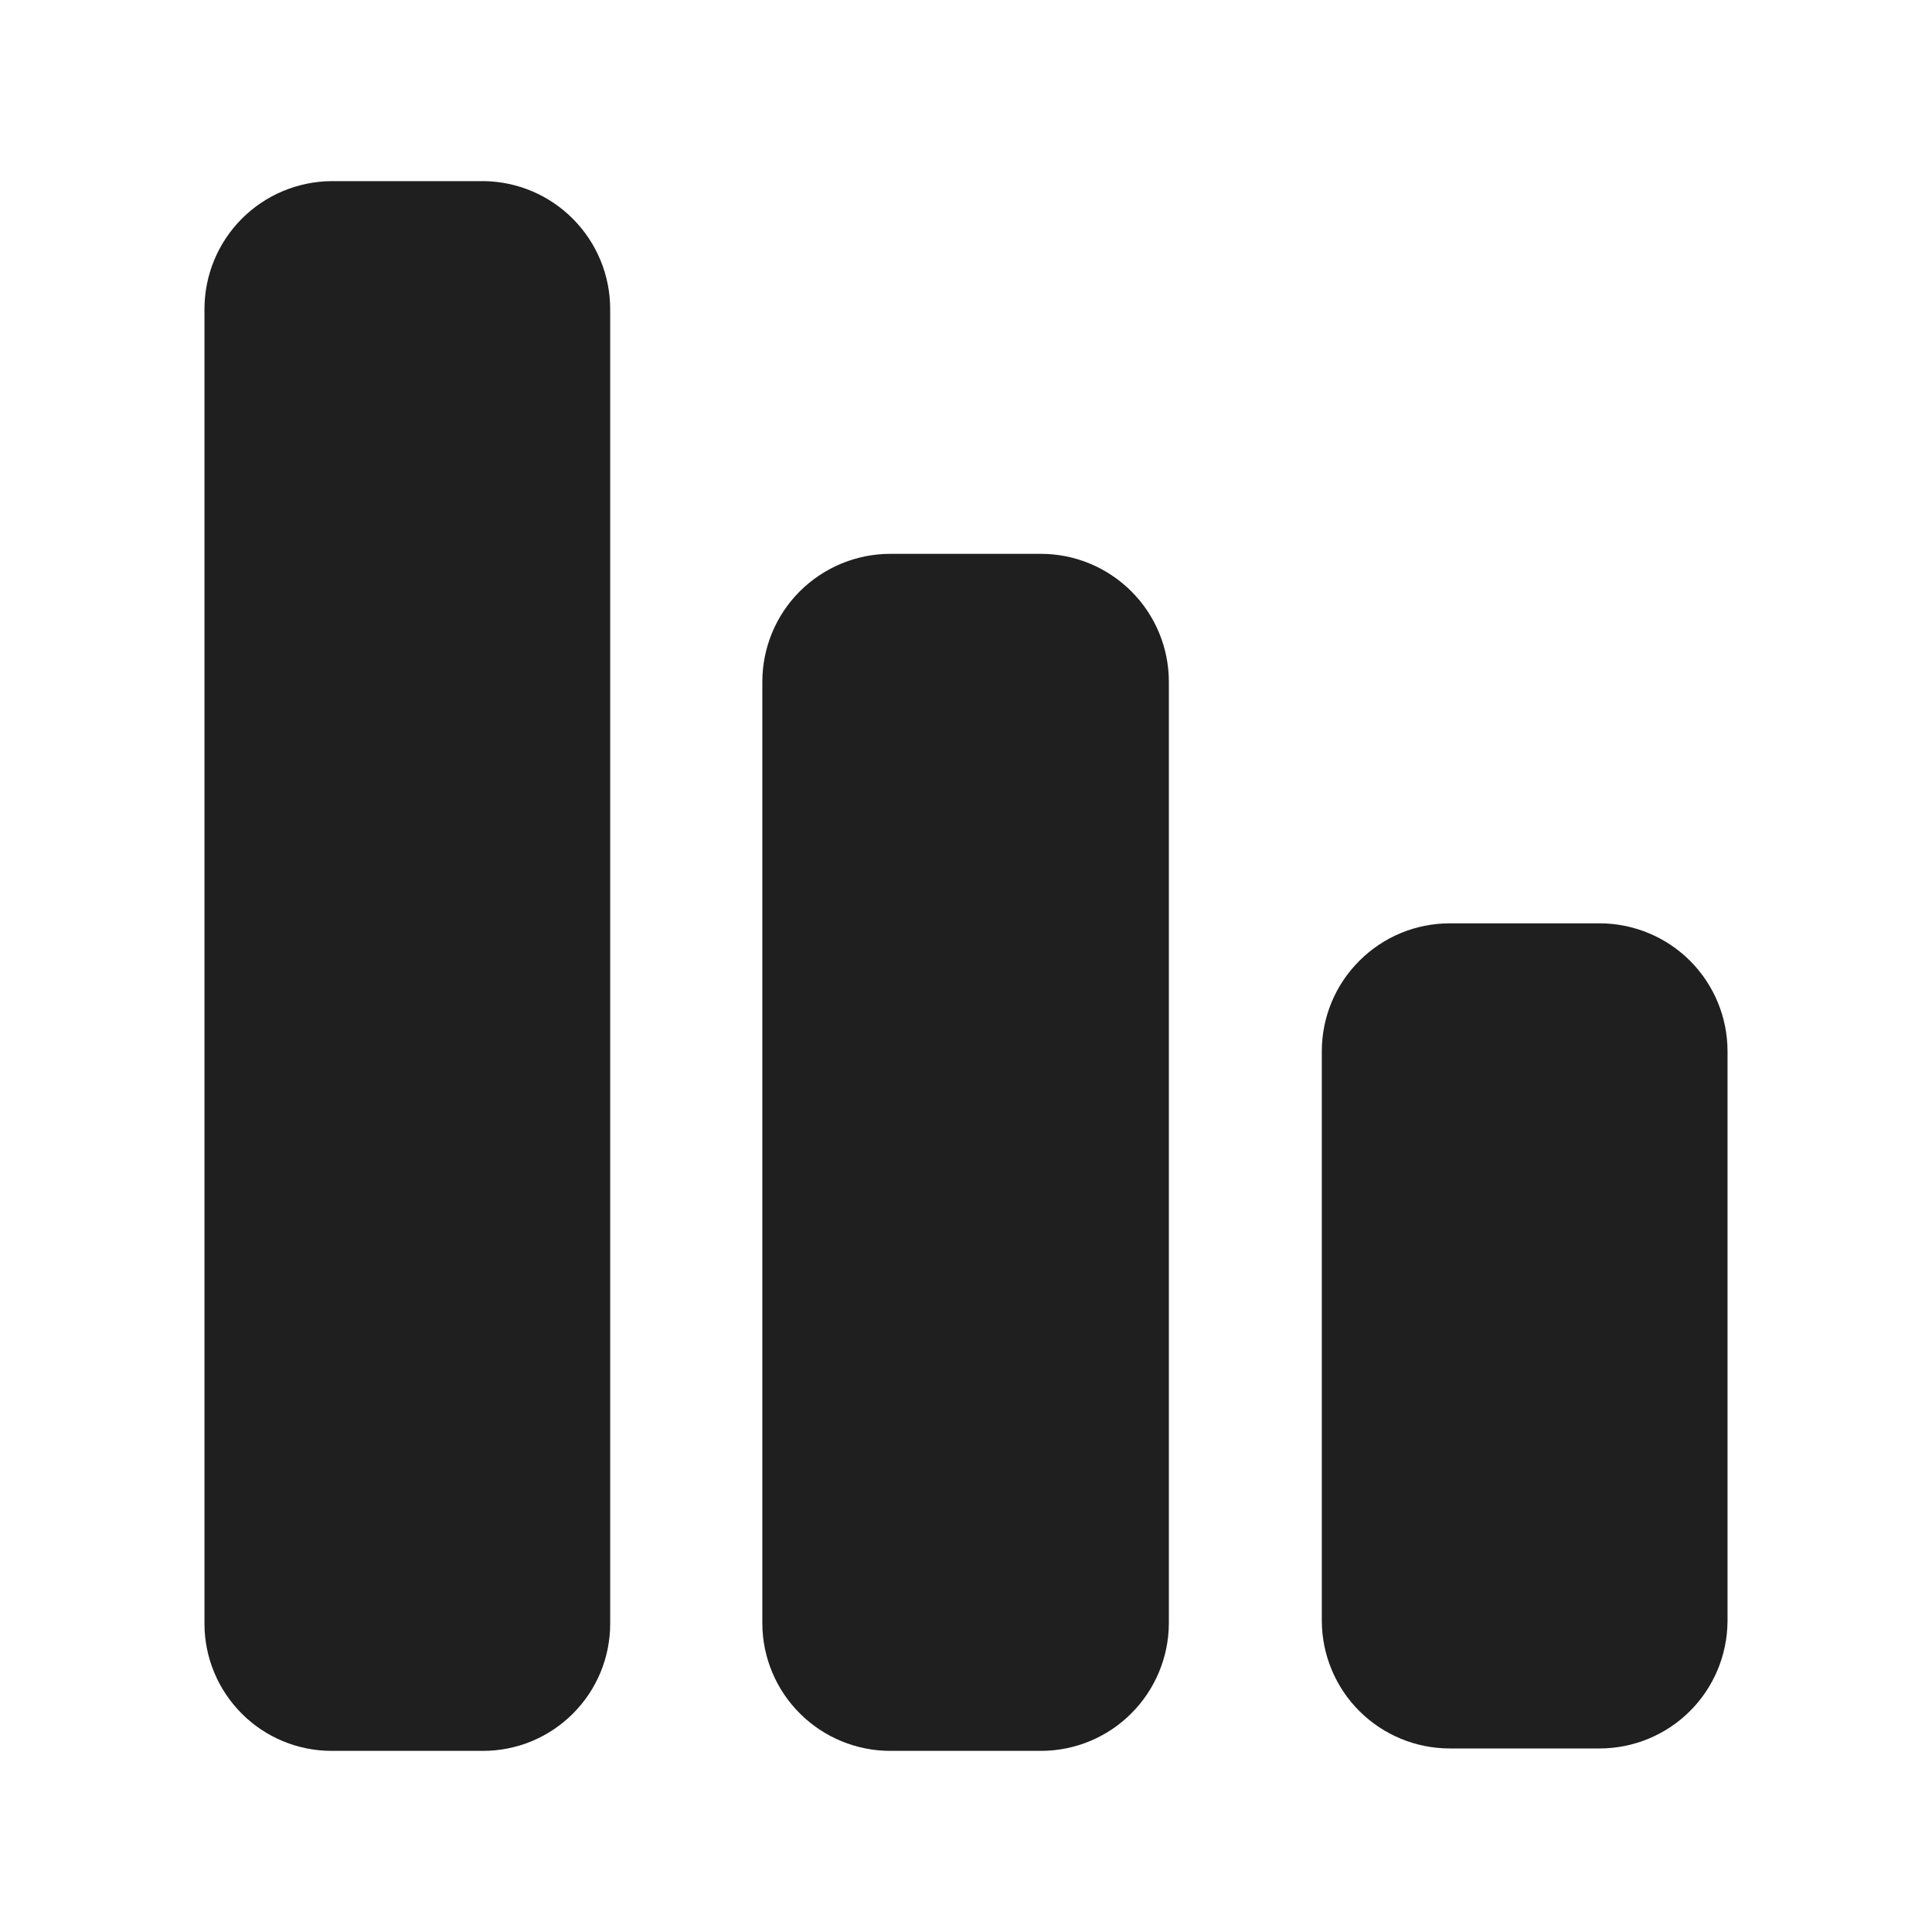 <svg width="24" height="24" viewBox="0 0 24 24" fill="none" xmlns="http://www.w3.org/2000/svg">
<path d="M21.46 13.06V20.14C21.457 20.56 21.289 20.962 20.991 21.258C20.693 21.554 20.29 21.72 19.87 21.72H18.01C17.59 21.72 17.187 21.554 16.889 21.258C16.591 20.962 16.423 20.56 16.42 20.14V13.06C16.42 12.638 16.587 12.234 16.886 11.936C17.184 11.637 17.588 11.47 18.01 11.47H19.88C20.3 11.473 20.702 11.641 20.998 11.939C21.294 12.237 21.46 12.64 21.46 13.06Z" fill="#1F1F1F"/>
<path d="M14.52 8.47V20.17C14.517 20.59 14.348 20.992 14.05 21.288C13.753 21.584 13.35 21.75 12.93 21.75H11.06C10.64 21.75 10.237 21.584 9.939 21.288C9.641 20.992 9.472 20.59 9.47 20.17V8.47C9.47 8.048 9.637 7.644 9.935 7.346C10.234 7.048 10.638 6.88 11.06 6.88H12.93C13.139 6.88 13.345 6.921 13.538 7.001C13.731 7.081 13.906 7.198 14.054 7.346C14.202 7.493 14.319 7.669 14.399 7.862C14.479 8.054 14.52 8.261 14.52 8.47Z" fill="#1F1F1F"/>
<path d="M7.58 3.84V20.17C7.58 20.589 7.414 20.991 7.117 21.287C6.821 21.584 6.419 21.75 6 21.75H4.12C3.701 21.75 3.299 21.584 3.003 21.287C2.707 20.991 2.54 20.589 2.54 20.17V3.84C2.54 3.42 2.706 3.017 3.002 2.719C3.298 2.421 3.7 2.253 4.12 2.25H6.01C6.428 2.255 6.828 2.425 7.121 2.723C7.415 3.02 7.58 3.422 7.58 3.84Z" fill="#1F1F1F"/>
</svg>
